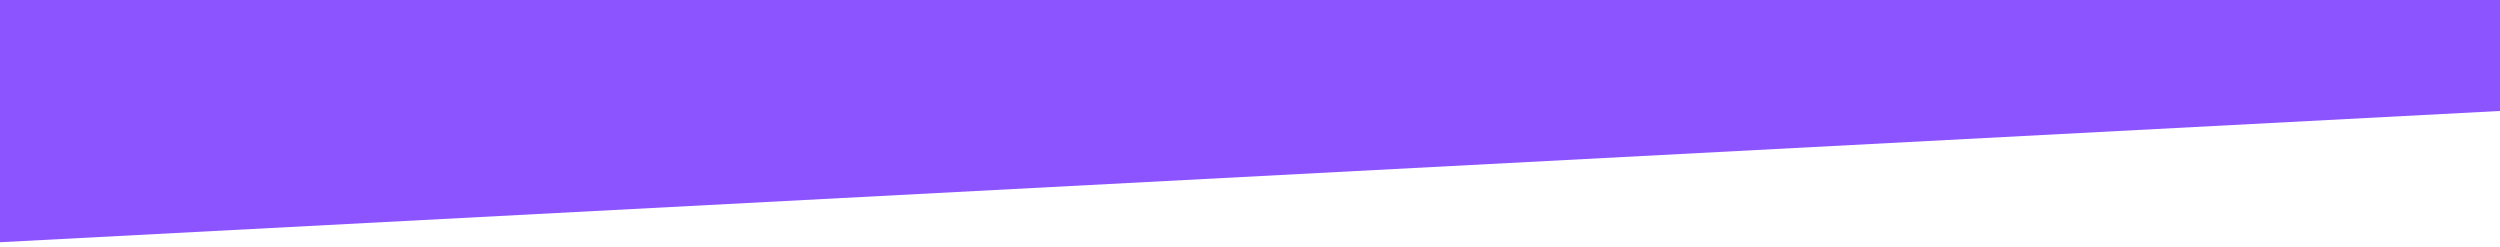 <?xml version="1.0" encoding="UTF-8" standalone="no"?>
<svg
   xmlns:dc="http://purl.org/dc/elements/1.1/"
   xmlns:cc="http://creativecommons.org/ns#"
   xmlns:rdf="http://www.w3.org/1999/02/22-rdf-syntax-ns#"
   xmlns:svg="http://www.w3.org/2000/svg"
   xmlns="http://www.w3.org/2000/svg"
   xmlns:xlink="http://www.w3.org/1999/xlink"
   xmlns:sodipodi="http://sodipodi.sourceforge.net/DTD/sodipodi-0.dtd"
   xmlns:inkscape="http://www.inkscape.org/namespaces/inkscape"
   inkscape:version="1.0 (4035a4f, 2020-05-01)"
   sodipodi:docname="header.svg"
   id="svg100"
   height="190"
   width="1920"
   viewBox="-1 -1 1924 194"
   preserveAspectRatio="xMidYMid meet"
   version="1.1">
  <sodipodi:namedview
     inkscape:current-layer="g96"
     inkscape:window-maximized="0"
     inkscape:window-y="121"
     inkscape:window-x="0"
     inkscape:cy="95"
     inkscape:cx="960"
     inkscape:zoom="0.54791667"
     showgrid="false"
     id="namedview102"
     inkscape:window-height="934"
     inkscape:window-width="1534"
     inkscape:pageshadow="2"
     inkscape:pageopacity="0"
     guidetolerance="10"
     gridtolerance="10"
     objecttolerance="10"
     borderopacity="1"
     bordercolor="#666666"
     pagecolor="#ffffff" />
  <defs
     id="defs92">
    <path
       id="a8VolWva84"
       d="M0 0L1920 0C1920 61.05 1920 99.21 1920 114.47C1920 114.57 1919.92 114.66 1919.82 114.66C1663.84 124.71 1023.9 149.82 0 190L0 0Z" />
  </defs>
  <g
     id="g98">
    <g
       id="g96">
      <use
         height="100%"
         width="100%"
         y="0"
         x="0"
         transform="matrix(1.036,0,0,1.386,-39.599,-73.329)"
         id="use94"
         fill-opacity="1"
         fill="#8b54ff"
         opacity="1"
         xlink:href="#a8VolWva84" />
    </g>
  </g>
</svg>

